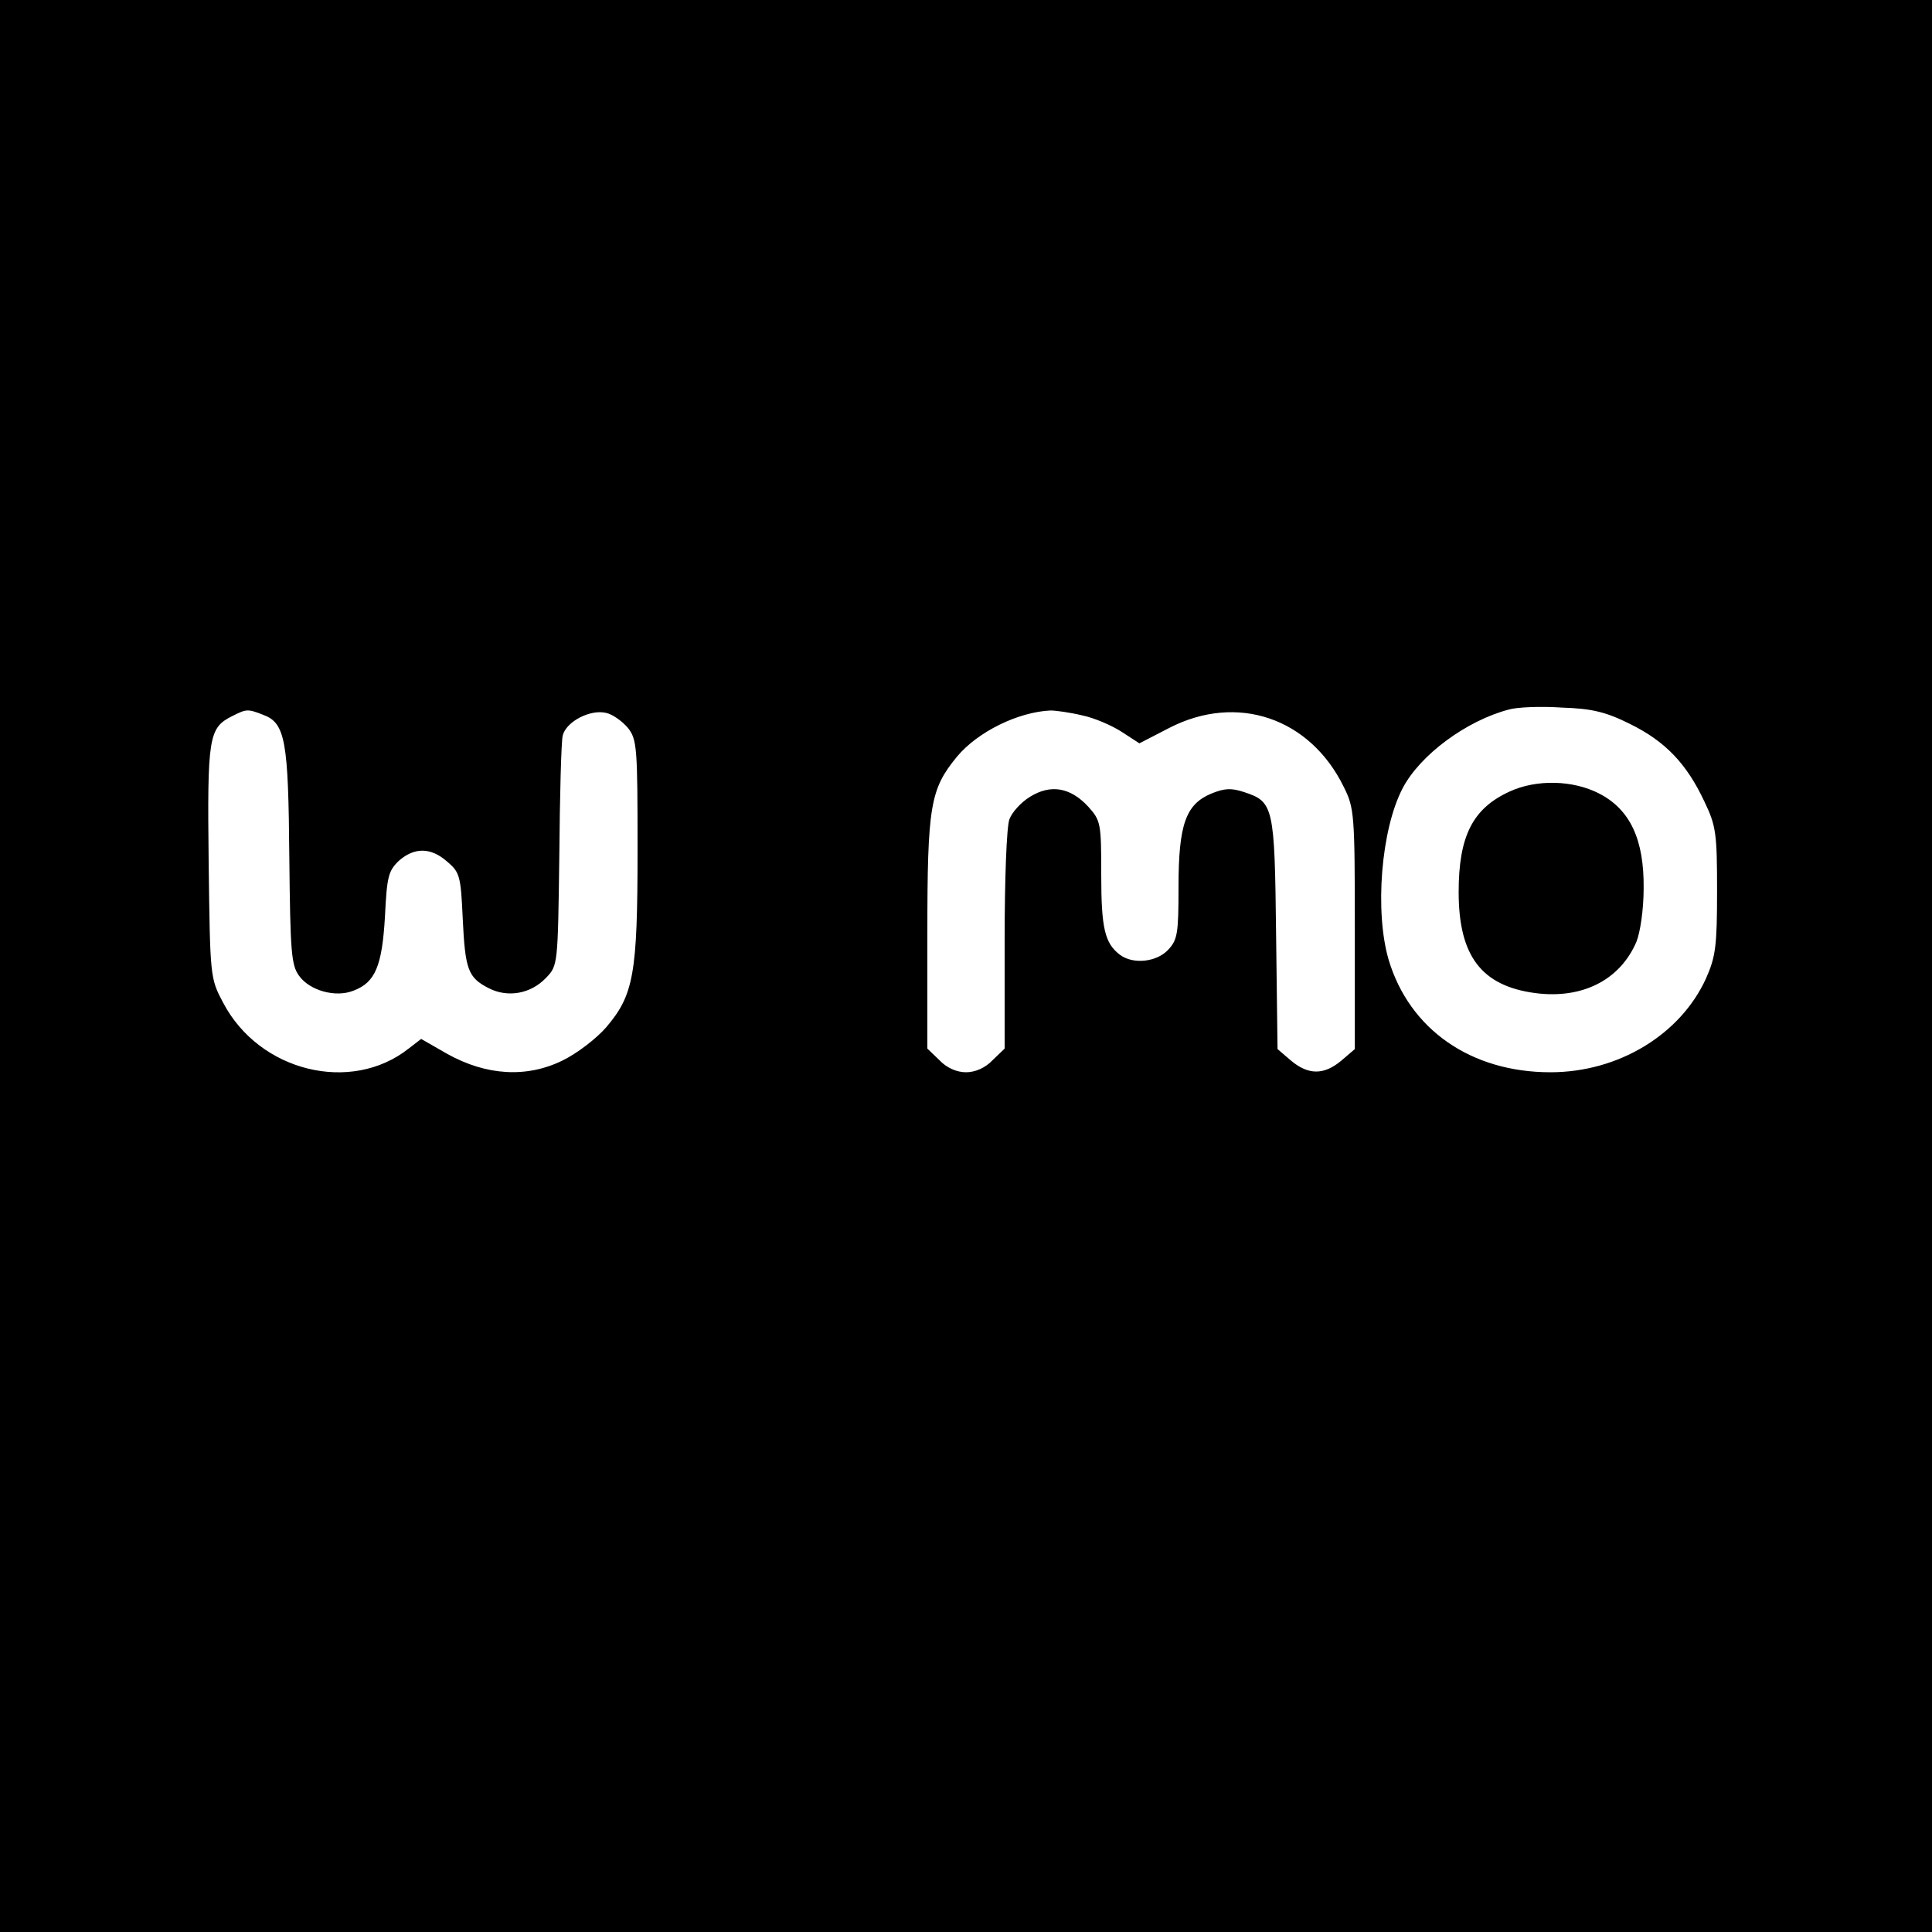 <?xml version="1.0" standalone="no"?>
<!DOCTYPE svg PUBLIC "-//W3C//DTD SVG 20010904//EN"
 "http://www.w3.org/TR/2001/REC-SVG-20010904/DTD/svg10.dtd">
<svg version="1.0" xmlns="http://www.w3.org/2000/svg"
 width="400pt" height="400pt" viewBox="0 0 400 400"
 preserveAspectRatio="xMidYMid meet">
<g transform="translate(0,400) scale(0.1,-0.1)"
fill="#000000" stroke="none">
<path d="M0 2000 l0 -2000 2000 0 2000 0 0 2000 0 2000 -2000 0 -2000 0 0
-2000z m3375 501 c73 -36 117 -82 154 -161 24 -50 26 -66 26 -185 0 -114 -3
-136 -23 -181 -53 -116 -181 -194 -322 -194 -165 0 -292 89 -335 233 -29 99
-16 269 29 355 36 69 132 140 220 163 17 5 66 7 110 4 62 -2 91 -9 141 -34z
m-2830 19 c46 -17 52 -54 54 -295 2 -195 4 -223 20 -245 22 -31 76 -46 113
-31 45 17 59 51 65 153 4 83 7 95 29 116 32 28 66 28 100 -2 26 -22 28 -30 32
-117 5 -107 11 -123 54 -145 39 -20 87 -12 119 22 24 25 24 28 27 252 1 125 4
237 7 249 7 29 57 55 90 47 14 -3 34 -18 45 -31 19 -24 20 -41 20 -253 0 -257
-8 -300 -65 -367 -20 -23 -60 -54 -91 -69 -74 -36 -157 -31 -238 14 l-54 31
-26 -20 c-119 -94 -309 -48 -384 95 -27 51 -27 52 -30 291 -3 258 0 278 48
302 30 15 32 16 65 3z m1695 -1 c25 -5 62 -21 82 -34 l37 -24 62 32 c140 72
291 21 361 -122 22 -44 23 -56 23 -294 l0 -249 -28 -24 c-36 -30 -68 -30 -104
0 l-28 24 -3 238 c-3 264 -5 274 -66 294 -27 9 -41 8 -68 -3 -53 -22 -68 -64
-68 -193 0 -97 -2 -110 -22 -131 -24 -25 -72 -30 -99 -10 -32 24 -39 56 -39
166 0 107 -1 112 -27 141 -37 40 -78 47 -121 20 -18 -11 -37 -32 -42 -46 -6
-14 -10 -126 -10 -250 l0 -225 -25 -24 c-15 -16 -36 -25 -55 -25 -19 0 -40 9
-55 25 l-25 24 0 239 c0 264 6 298 61 365 43 52 127 93 194 96 11 0 40 -4 65
-10z"/>
<path d="M3125 2361 c-76 -35 -105 -92 -105 -208 0 -132 47 -194 158 -209 98
-13 176 27 210 106 8 20 15 67 15 111 1 101 -28 163 -92 196 -54 28 -130 30
-186 4z"/>
</g>
</svg>
